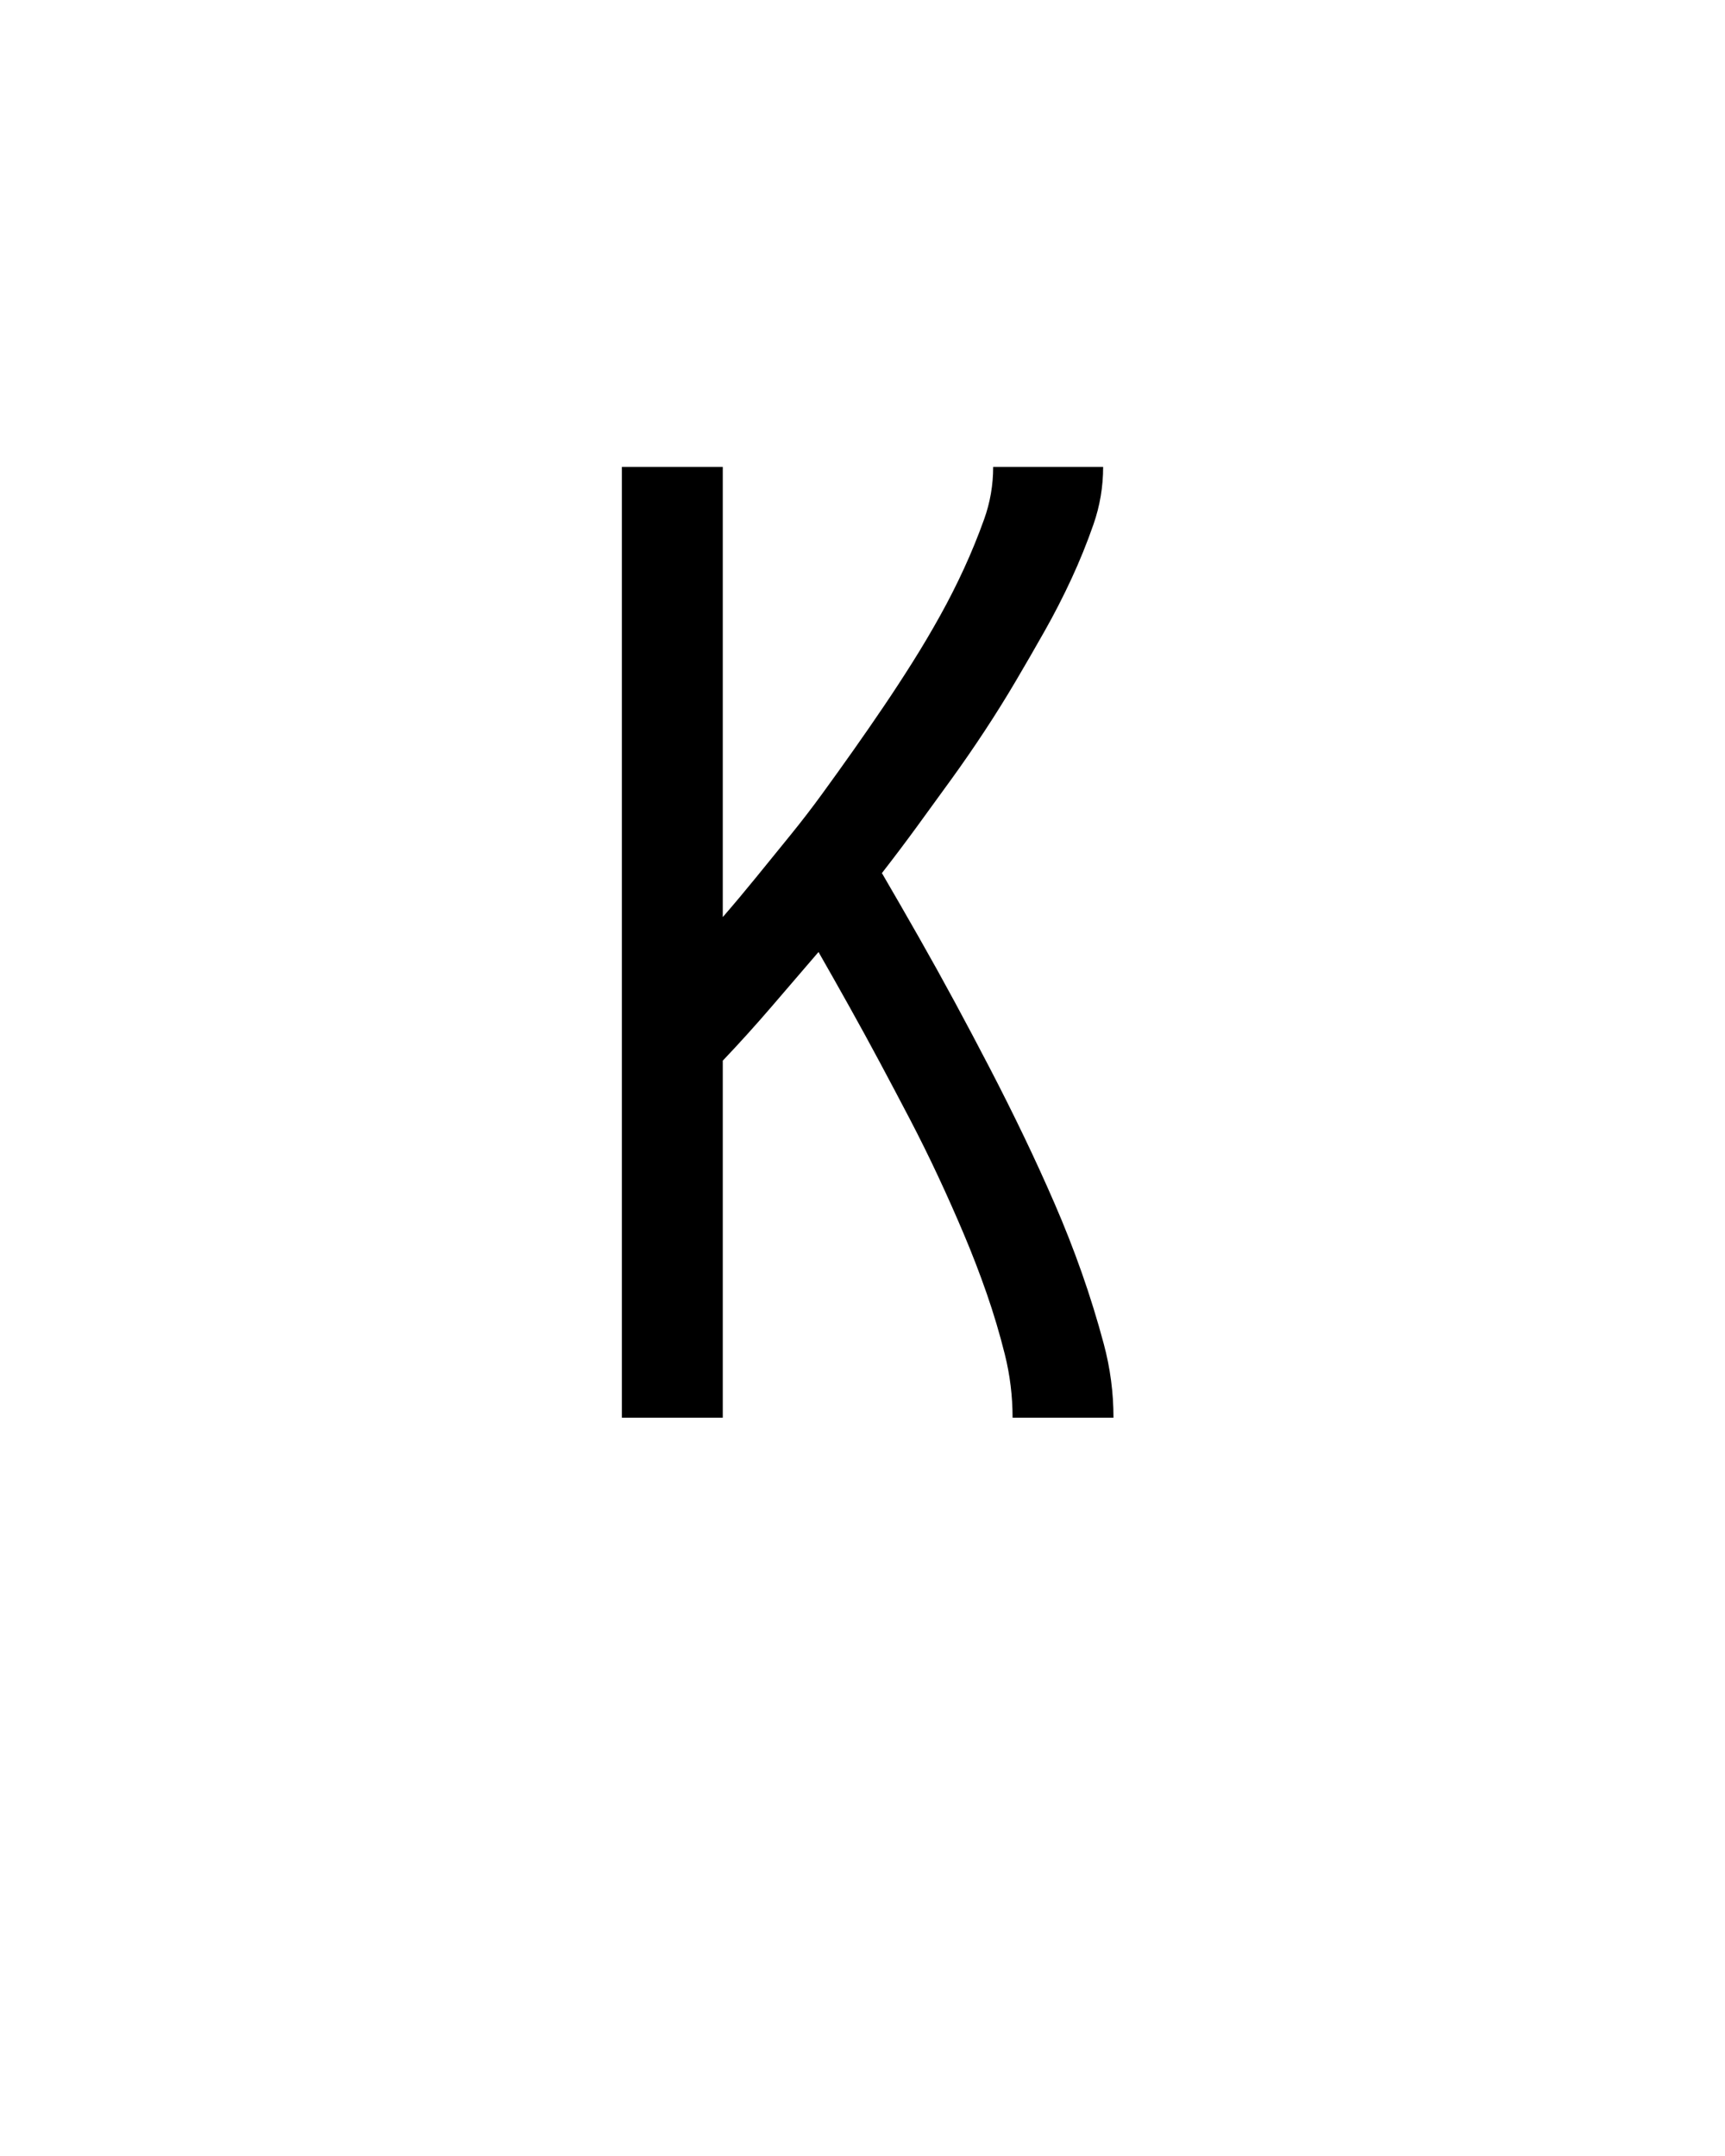 <svg xmlns="http://www.w3.org/2000/svg" height="160" viewBox="0 0 128 160" width="128"><defs><path d="M 64 0 L 64 -735 L 142 -735 L 142 -387 C 150.667 -397 159.333 -407.333 168 -418 C 176.667 -428.667 185.333 -439.333 194 -450 C 202.667 -460.667 211 -471.5 219 -482.5 C 227 -493.5 235 -504.667 243 -516 C 251 -527.333 258.833 -538.667 266.5 -550 C 274.167 -561.333 281.667 -572.833 289 -584.5 C 296.333 -596.167 303.333 -608 310 -620 C 316.667 -632 322.833 -644.167 328.5 -656.5 C 334.167 -668.833 339.333 -681.5 344 -694.5 C 348.667 -707.5 351 -721 351 -735 L 436 -735 C 436 -719.667 433.5 -704.833 428.5 -690.5 C 423.5 -676.167 417.833 -662.167 411.5 -648.5 C 405.167 -634.833 398.333 -621.5 391 -608.5 C 383.667 -595.5 376.167 -582.5 368.5 -569.5 C 360.833 -556.5 352.833 -543.667 344.5 -531 C 336.167 -518.333 327.667 -506 319 -494 C 310.333 -482 301.5 -469.833 292.5 -457.5 C 283.5 -445.167 274.333 -433 265 -421 C 274.333 -405 283.833 -388.5 293.5 -371.5 C 303.167 -354.5 312.5 -337.667 321.5 -321 C 330.5 -304.333 339.5 -287.333 348.5 -270 C 357.5 -252.667 366.167 -235.333 374.5 -218 C 382.833 -200.667 390.833 -183.167 398.5 -165.5 C 406.167 -147.833 413.167 -130 419.5 -112 C 425.833 -94 431.5 -75.667 436.5 -57 C 441.5 -38.333 444 -19.333 444 0 L 366 0 C 366 -16.667 364 -33 360 -49 C 356 -65 351.333 -80.667 346 -96 C 340.667 -111.333 334.833 -126.5 328.5 -141.5 C 322.167 -156.5 315.5 -171.5 308.5 -186.5 C 301.5 -201.5 294.167 -216.333 286.5 -231 C 278.833 -245.667 271.167 -260.167 263.5 -274.5 C 255.833 -288.833 248 -303.167 240 -317.5 C 232 -331.833 224 -346 216 -360 C 204 -346 191.833 -331.833 179.5 -317.5 C 167.167 -303.167 154.667 -289.333 142 -276 L 142 0 Z " id="path1"/></defs><g><g fill="#000000" transform="translate(40 105.21) rotate(0)"><use href="#path1" transform="translate(0 0) scale(0.096)"/></g></g></svg>